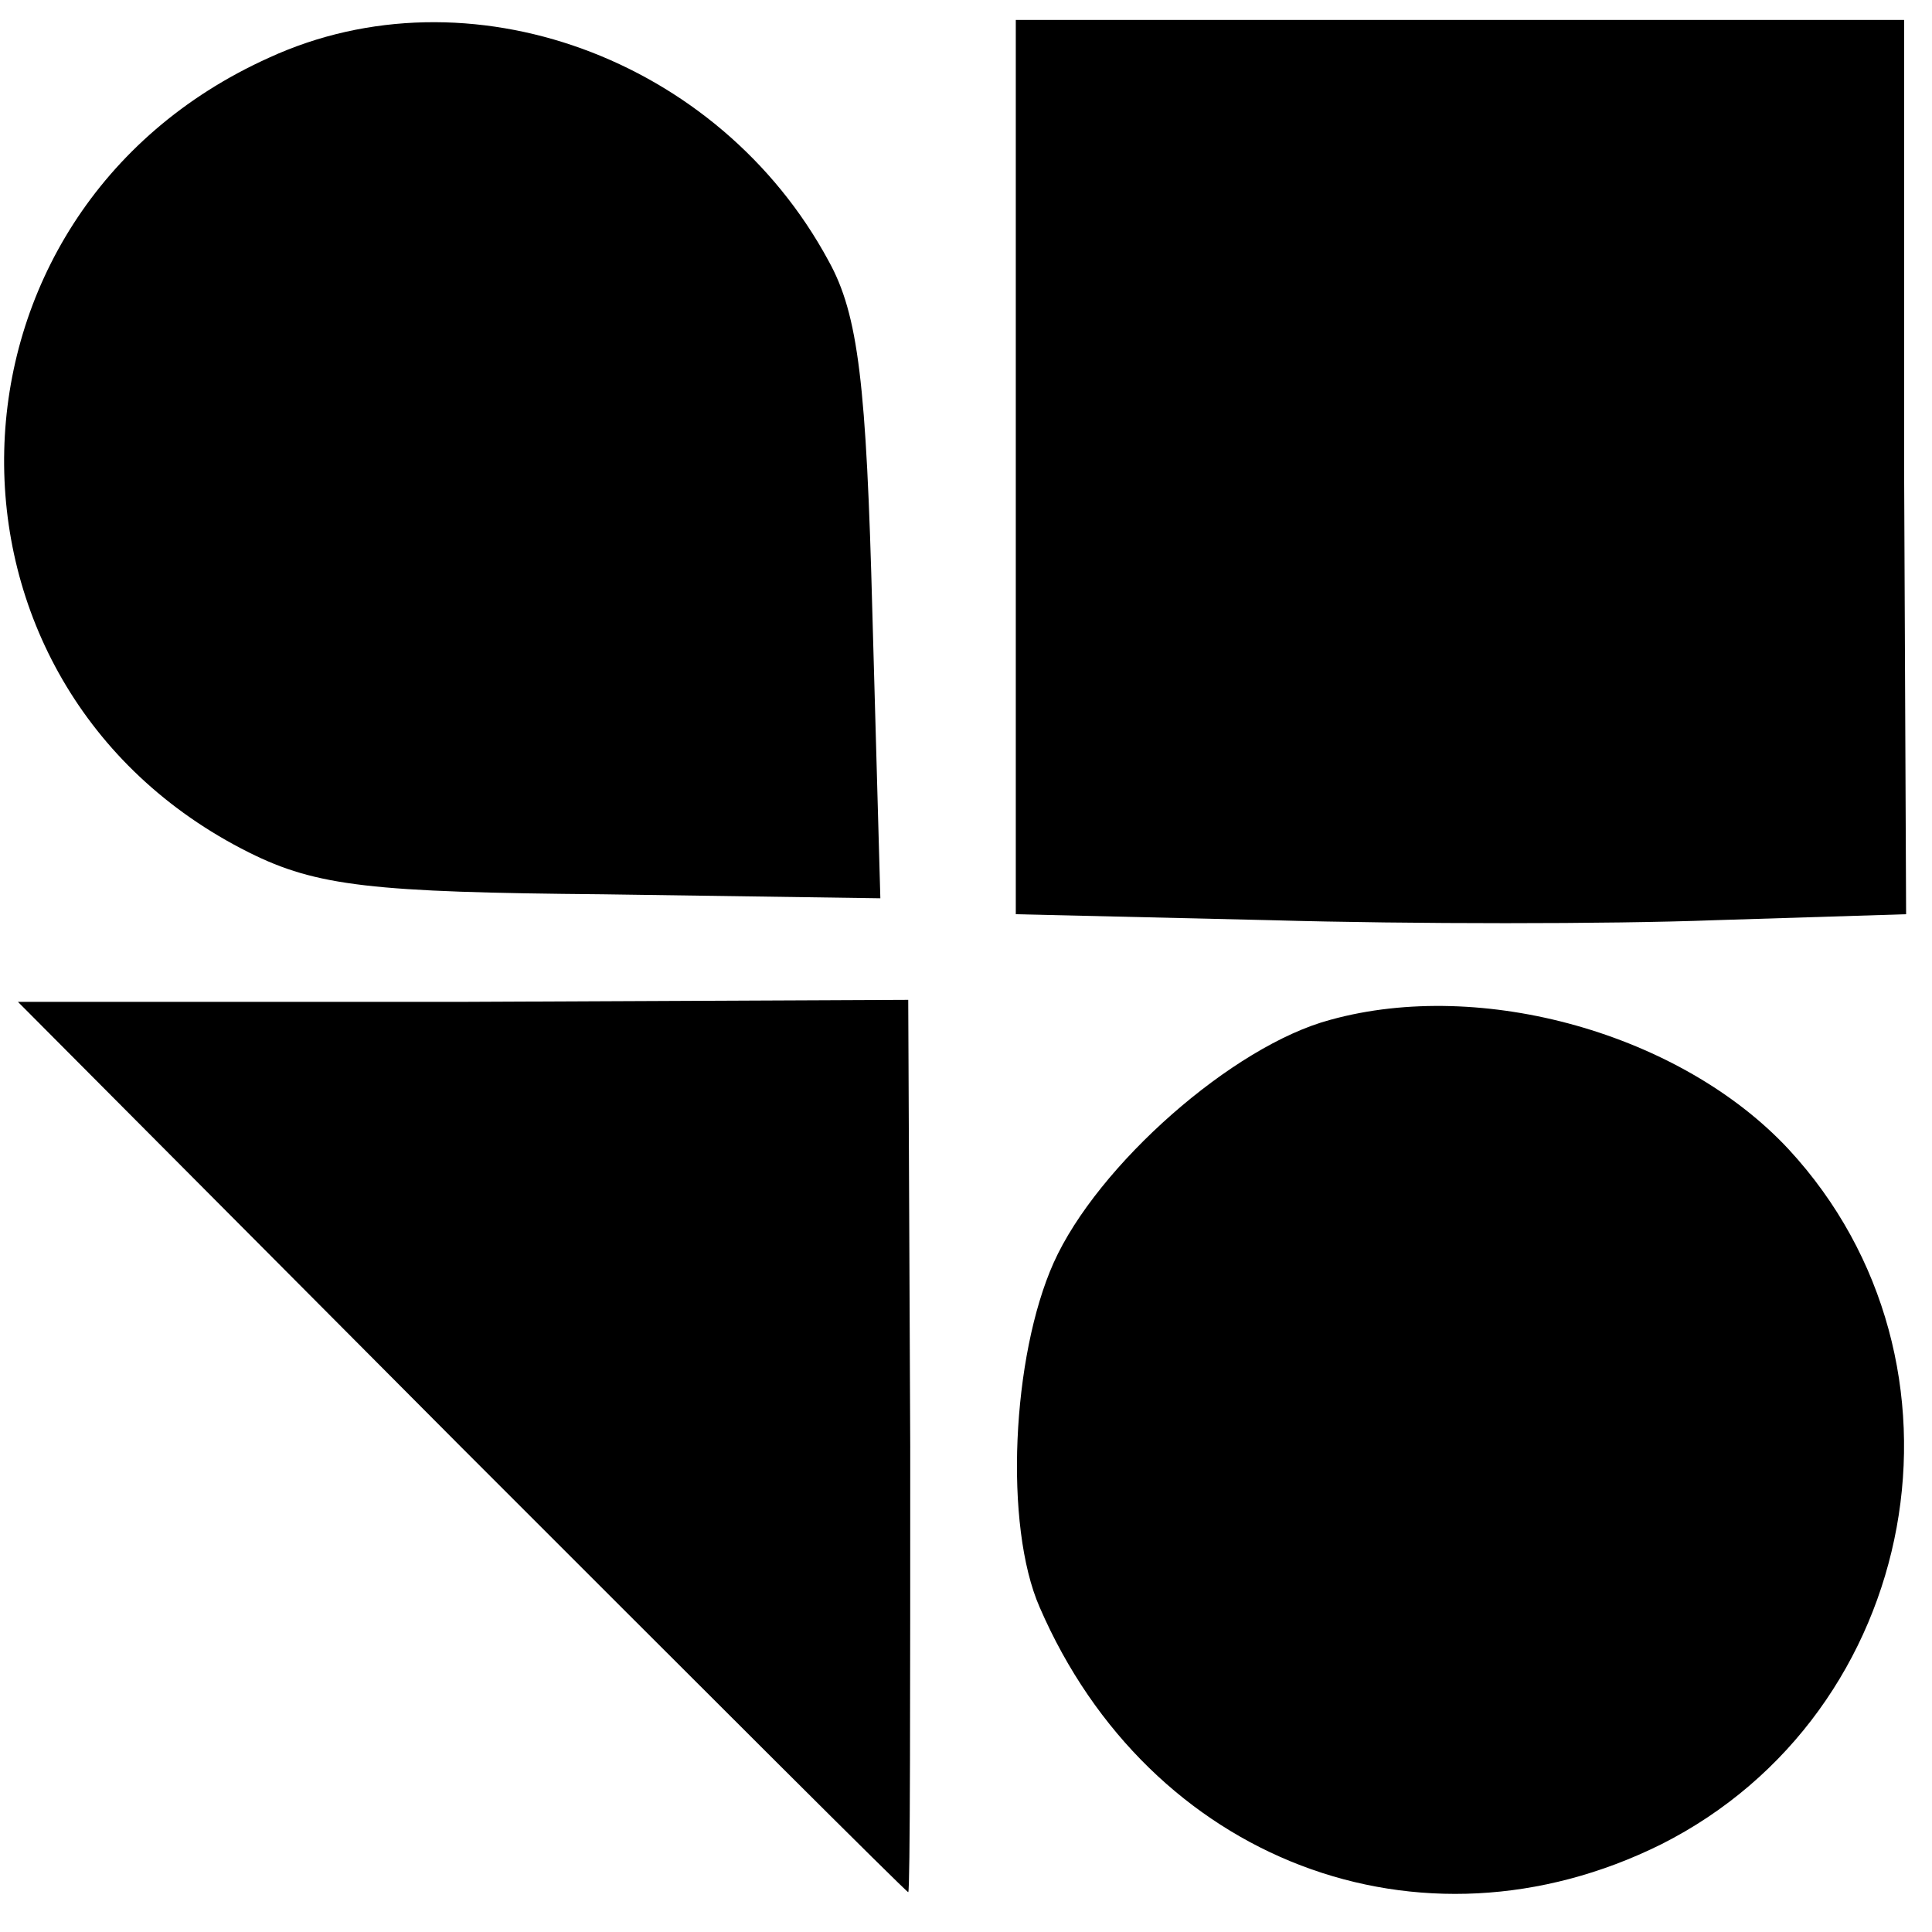 <?xml version="1.0" standalone="no"?>
<!DOCTYPE svg PUBLIC "-//W3C//DTD SVG 20010904//EN"
 "http://www.w3.org/TR/2001/REC-SVG-20010904/DTD/svg10.dtd">
<svg version="1.0" xmlns="http://www.w3.org/2000/svg"
 width="97pt" height="97pt" viewBox="0 0 97 97"
 preserveAspectRatio="xMidYMid meet">
<g transform="translate(0,97) scale(0.1,-0.1)"
fill="#000000" stroke="none">
<path d="M135 941 c-173 -78 -178 -315 -10 -399 34 -17 62 -20 178 -21 l139
-2 -4 143 c-3 115 -7 150 -22 177 -55 102 -181 148 -281 102z"/>
<path d="M510 736 l0 -225 128 -3 c70 -2 170 -2 223 0 l96 3 -1 224 0 225
-223 0 -223 0 0 -224z"/>
<path d="M232 243 c122 -122 223 -223 224 -223 1 0 1 101 1 224 l-1 224 -223
-1 -224 0 223 -224z"/>
<path d="M668 458 c-49 -13 -117 -73 -139 -122 -21 -47 -25 -132 -7 -173 55
-127 191 -179 312 -119 131 66 163 242 64 349 -54 58 -154 86 -230 65z"/>
</g>
</svg>
